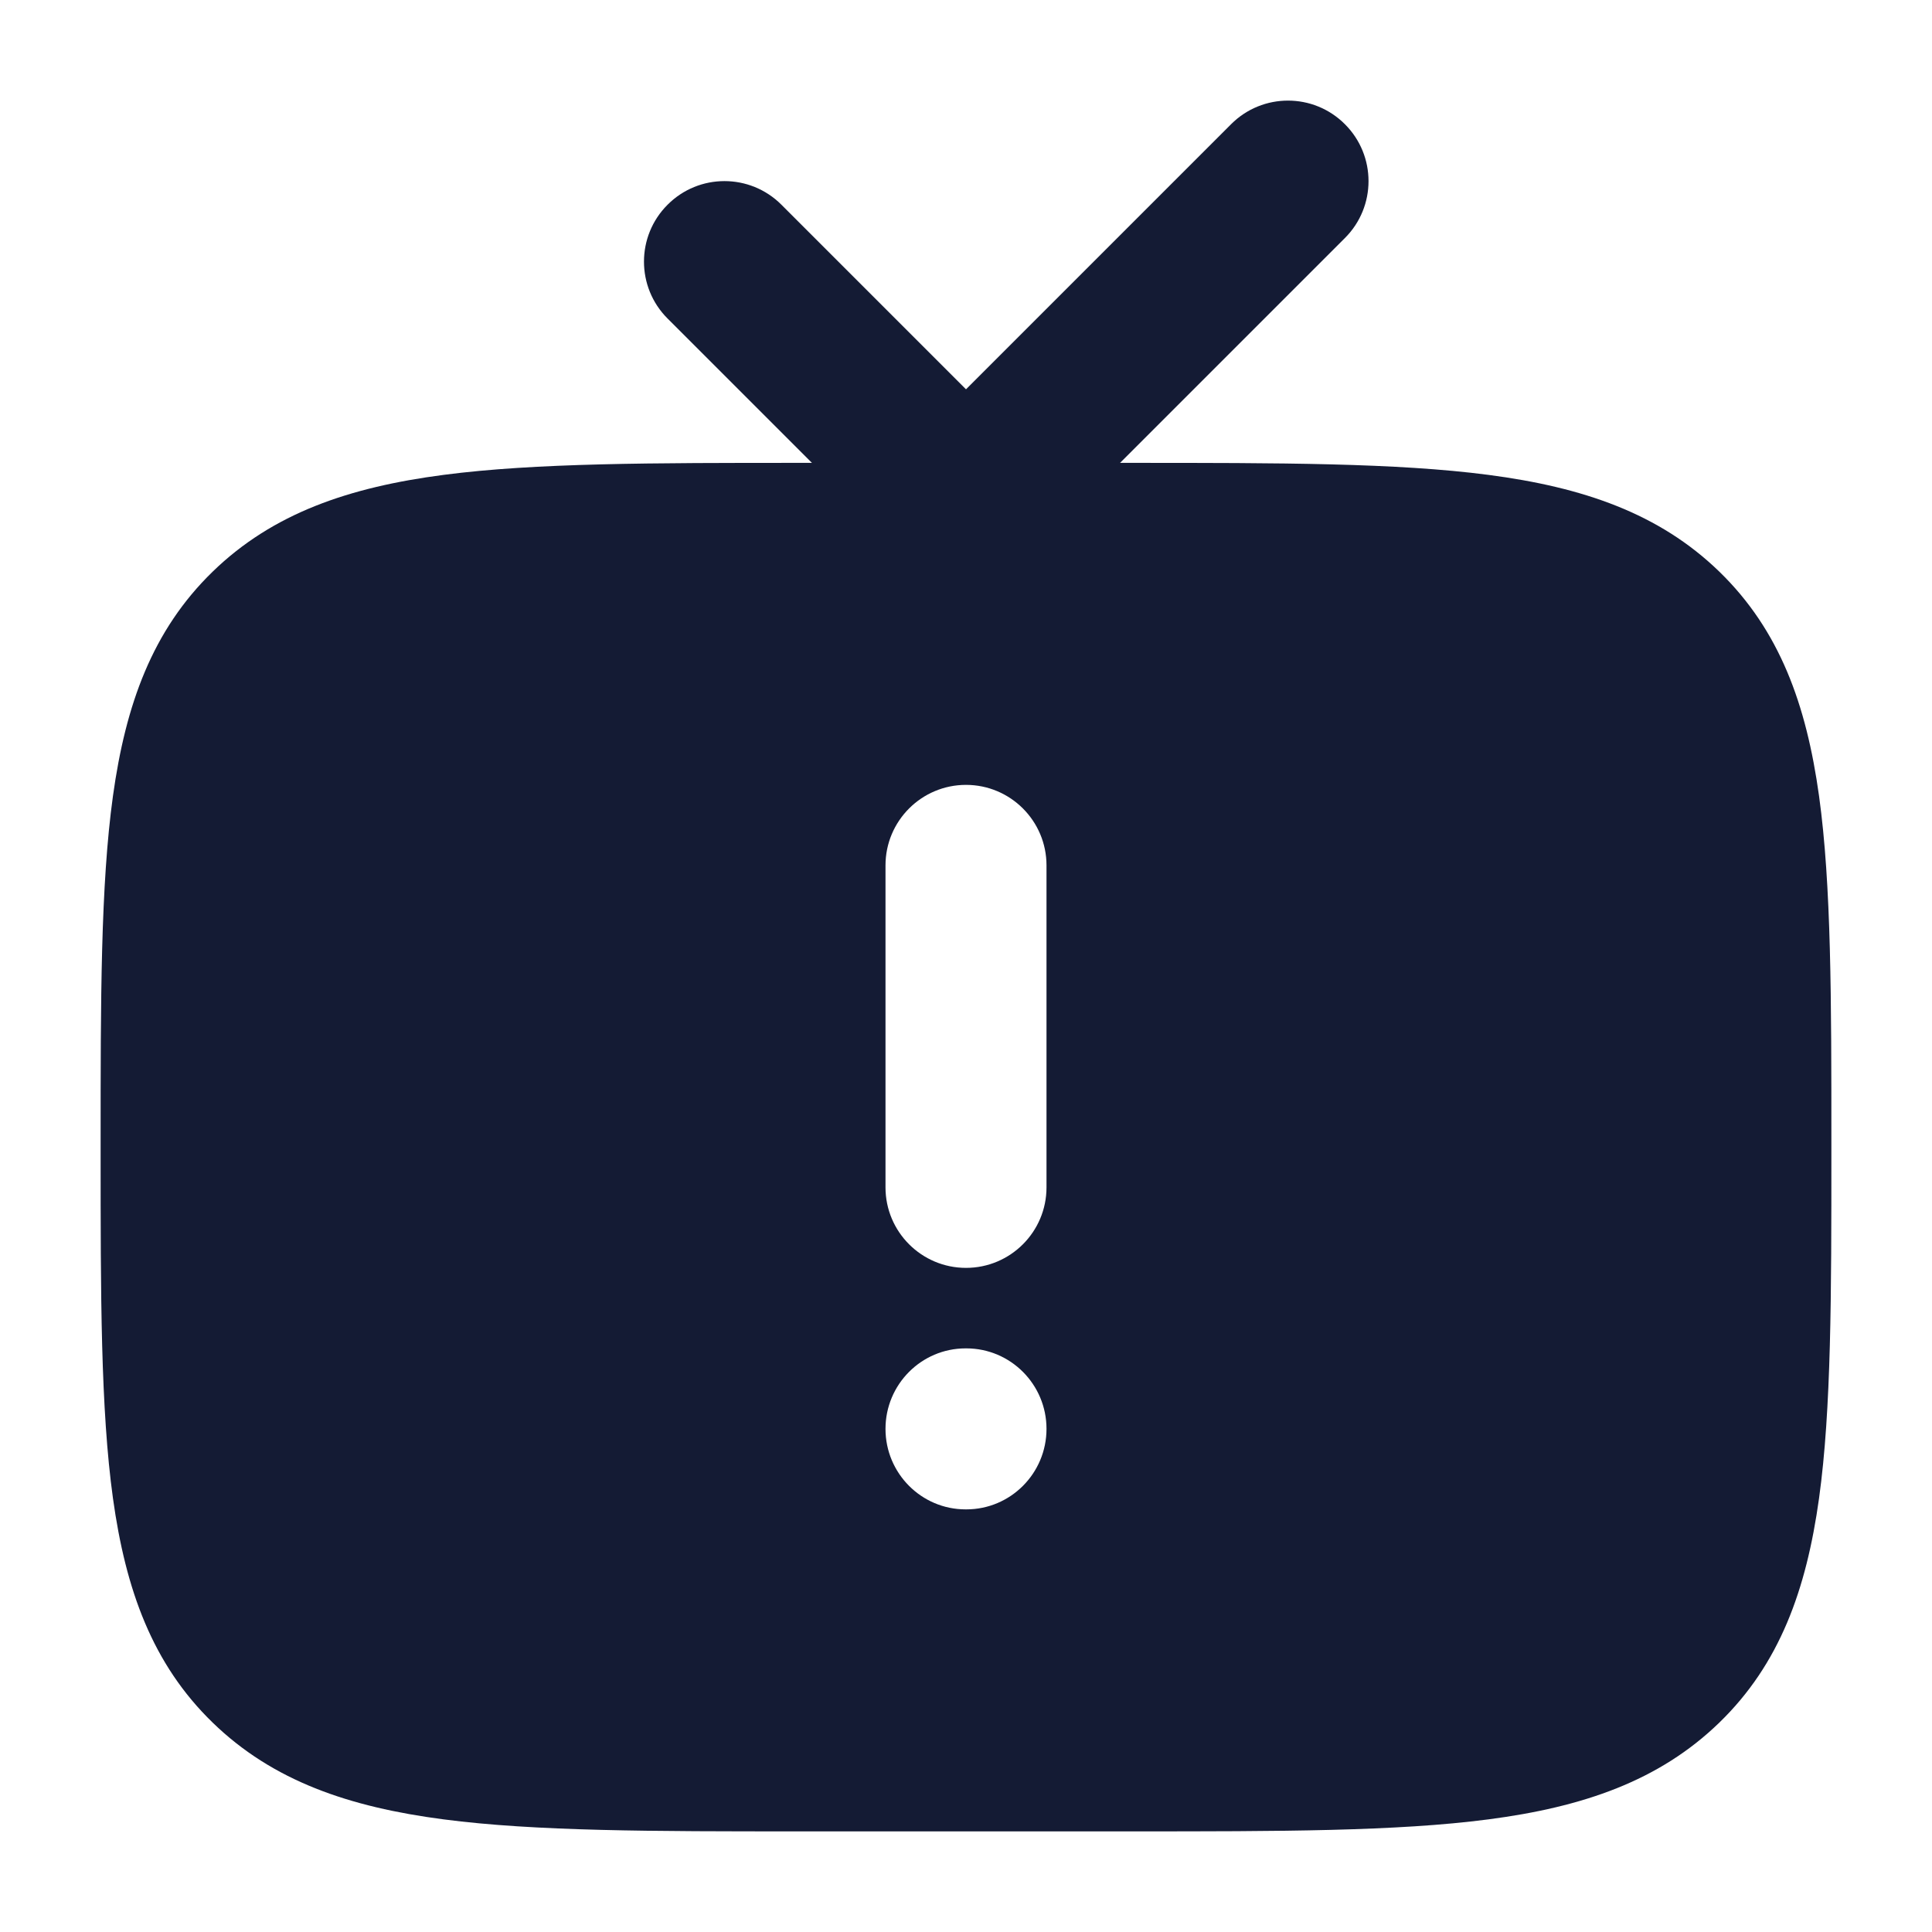 <svg width="24" height="24" viewBox="0 0 24 24" fill="none" xmlns="http://www.w3.org/2000/svg">
<path fill-rule="evenodd" clip-rule="evenodd" d="M15.293 1.543C15.683 1.152 16.317 1.152 16.707 1.543C17.098 1.933 17.098 2.567 16.707 2.957L12.707 6.957C12.316 7.348 11.683 7.348 11.293 6.957L8.293 3.957C7.902 3.567 7.902 2.933 8.293 2.543C8.683 2.152 9.316 2.152 9.707 2.543L12 4.836L15.293 1.543Z" fill="#141B34"/>
<path fill-rule="evenodd" clip-rule="evenodd" d="M9.943 5.75H14.056H14.056H14.056C15.894 5.75 17.35 5.75 18.489 5.899C19.661 6.052 20.61 6.375 21.359 7.102C22.107 7.829 22.439 8.75 22.597 9.889C22.75 10.996 22.75 12.41 22.75 14.195V14.305C22.75 16.09 22.75 17.504 22.597 18.611C22.439 19.75 22.107 20.672 21.359 21.398C20.61 22.125 19.661 22.448 18.489 22.601C17.35 22.75 15.894 22.75 14.056 22.75H9.943C8.106 22.75 6.65 22.75 5.511 22.601C4.338 22.448 3.389 22.125 2.641 21.398C1.893 20.672 1.561 19.75 1.403 18.611C1.25 17.504 1.25 16.09 1.25 14.305V14.195C1.25 12.41 1.25 10.996 1.403 9.889C1.561 8.75 1.893 7.829 2.641 7.102C3.389 6.375 4.338 6.052 5.511 5.899C6.65 5.75 8.106 5.75 9.943 5.75H9.943H9.943ZM12 15.75C11.448 15.75 11 15.302 11 14.75V10.75C11 10.198 11.448 9.75 12 9.75C12.552 9.75 13 10.198 13 10.75V14.75C13 15.302 12.552 15.75 12 15.75ZM11 17.75C11 17.198 11.446 16.75 11.995 16.75H12.004C12.554 16.75 13 17.198 13 17.75C13 18.302 12.554 18.75 12.004 18.75H11.995C11.446 18.75 11 18.302 11 17.75Z" fill="#141B34"/>
</svg>
